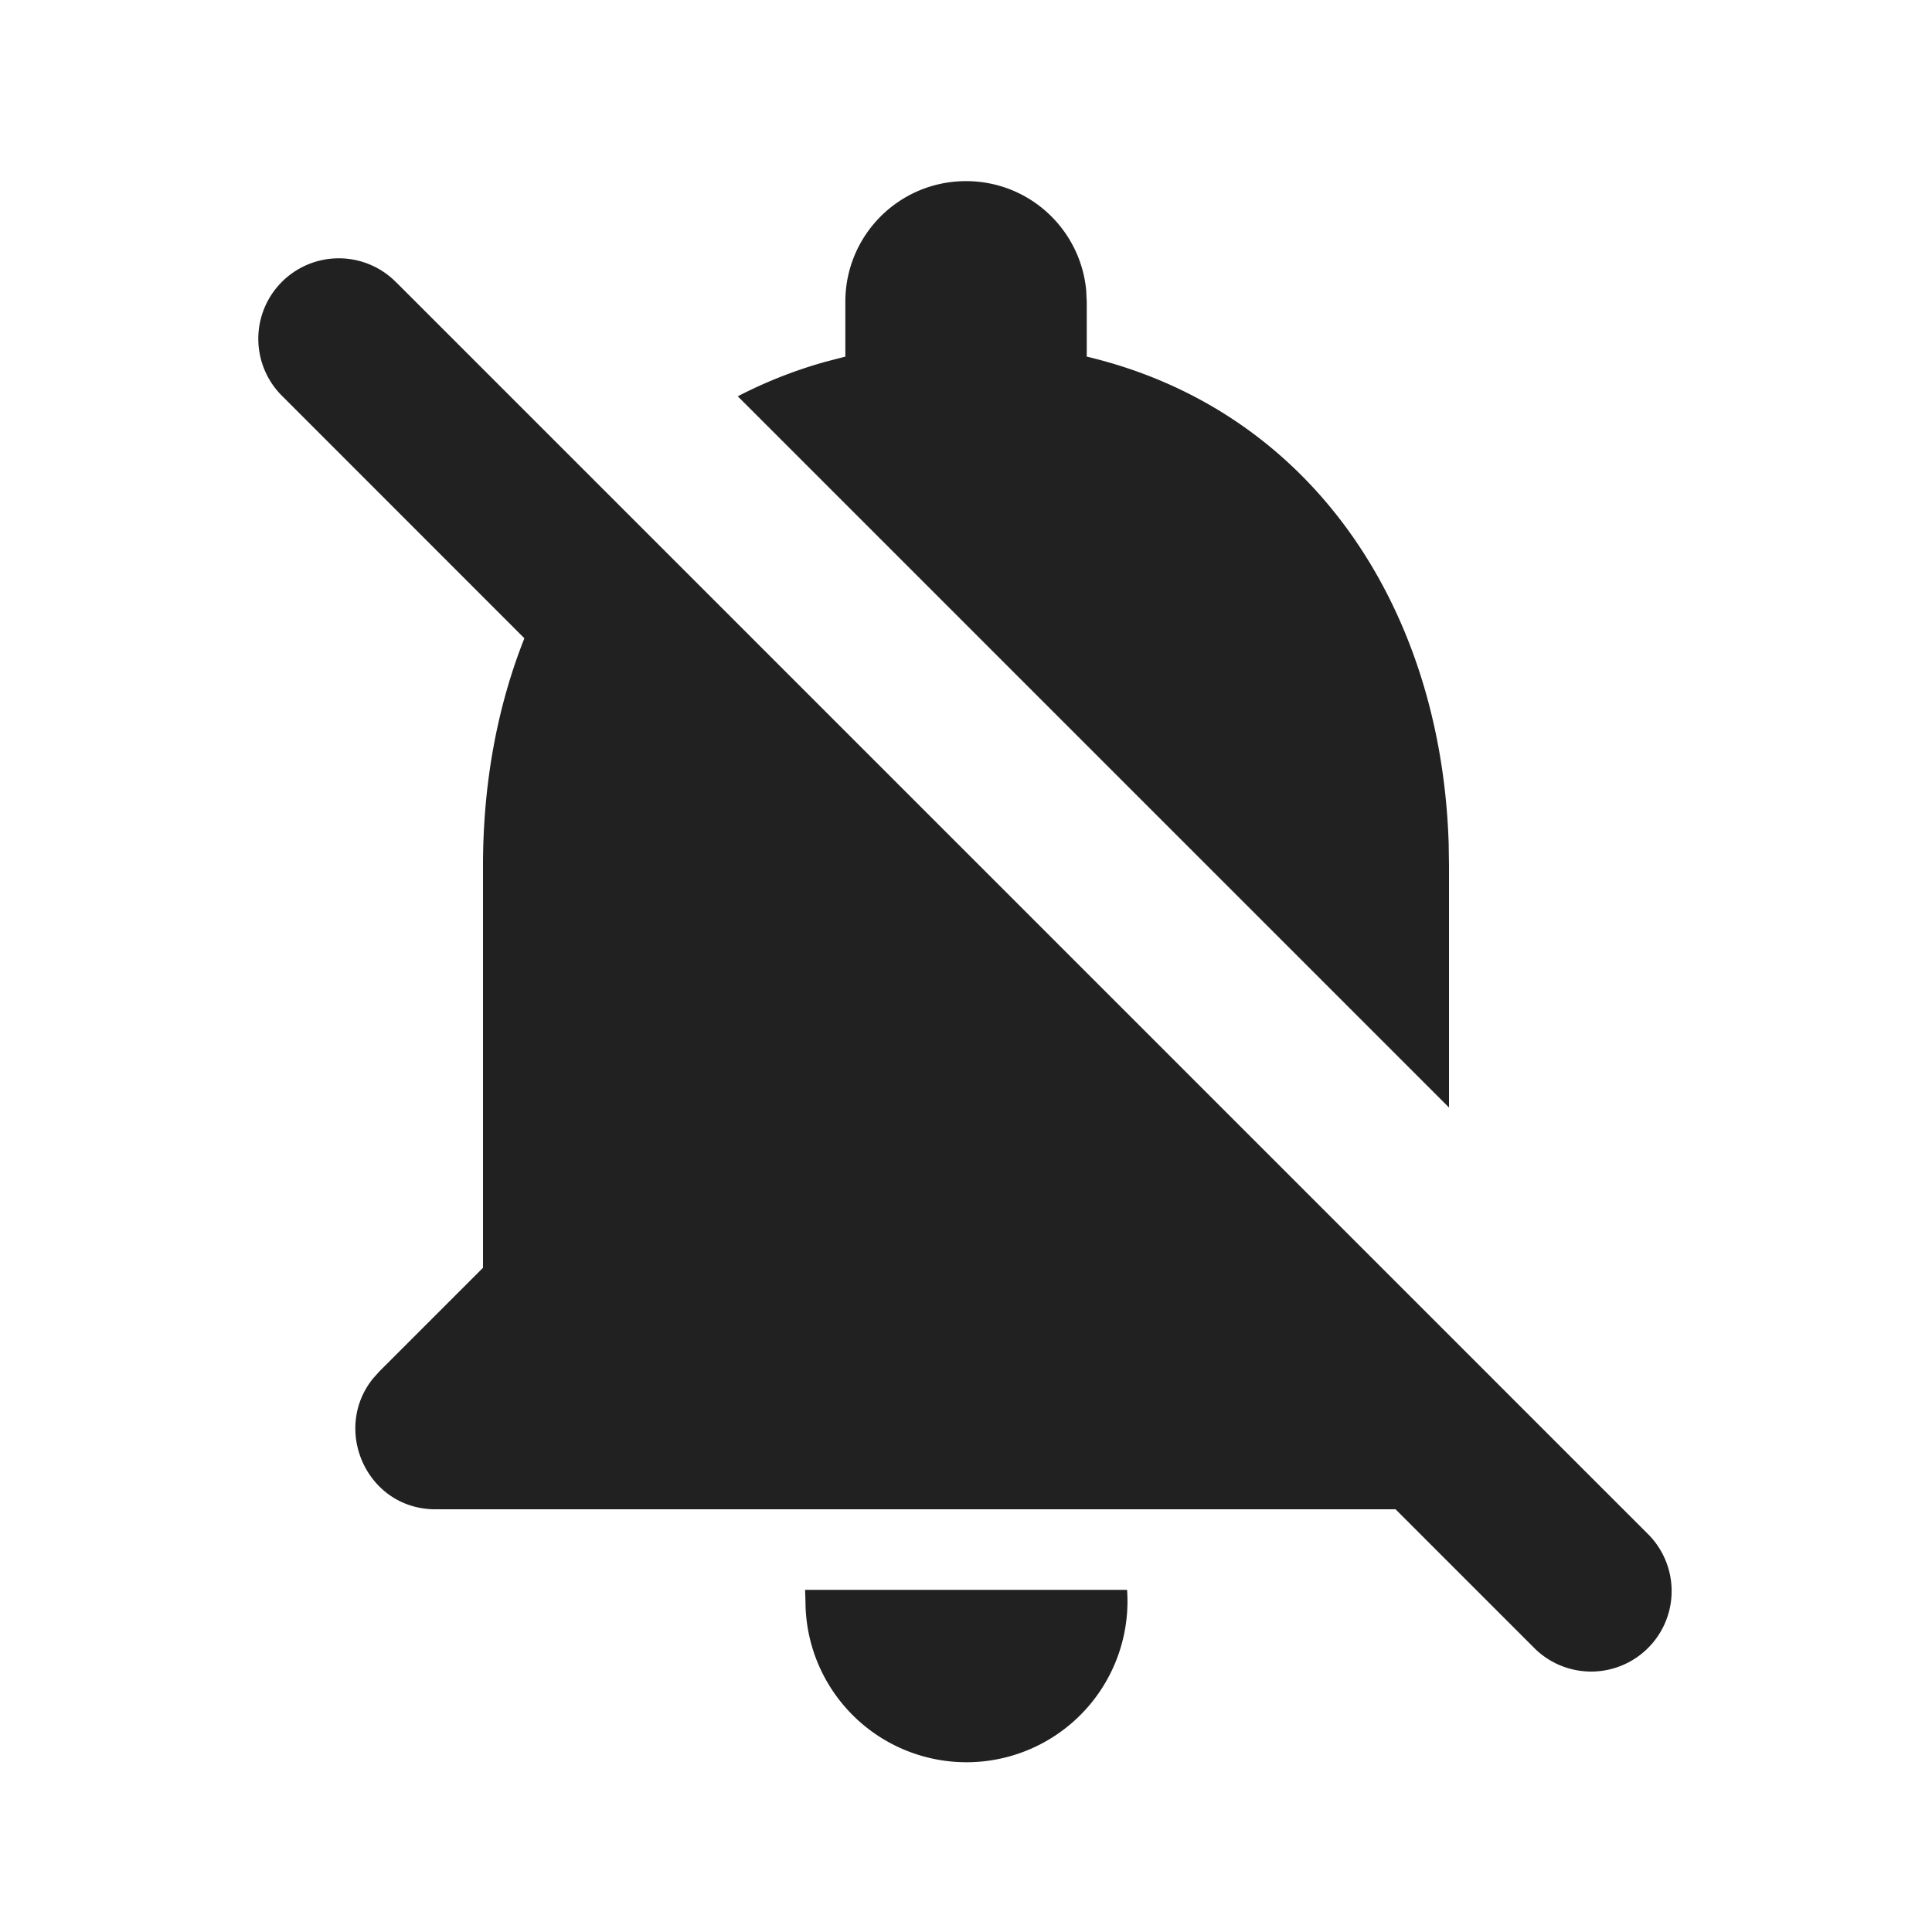 <svg xmlns="http://www.w3.org/2000/svg" width="24" height="24" viewBox="0 0 24 24">
    <path fill="#212121" fill-rule="evenodd" d="M14.001 19.75a2 2 0 1 1-3.995.149l-.005-.149h4zM4.93 3.515L20.485 19.07a1 1 0 0 1-1.414 1.414l-1.735-1.735H5.41c-.851 0-1.29-.988-.776-1.625l.076-.085 1.29-1.29v-5c0-1.012.176-1.968.514-2.82l-3-3.001a1 1 0 1 1 1.414-1.414zM12 2.25c.781 0 1.42.593 1.493 1.355l.007.145v.68c2.776.66 4.403 3.1 4.496 6.05l.004.27v3.008L9.165 4.923c.338-.175.7-.32 1.086-.428l.25-.065v-.68c0-.83.67-1.5 1.5-1.5z"/>
</svg>
